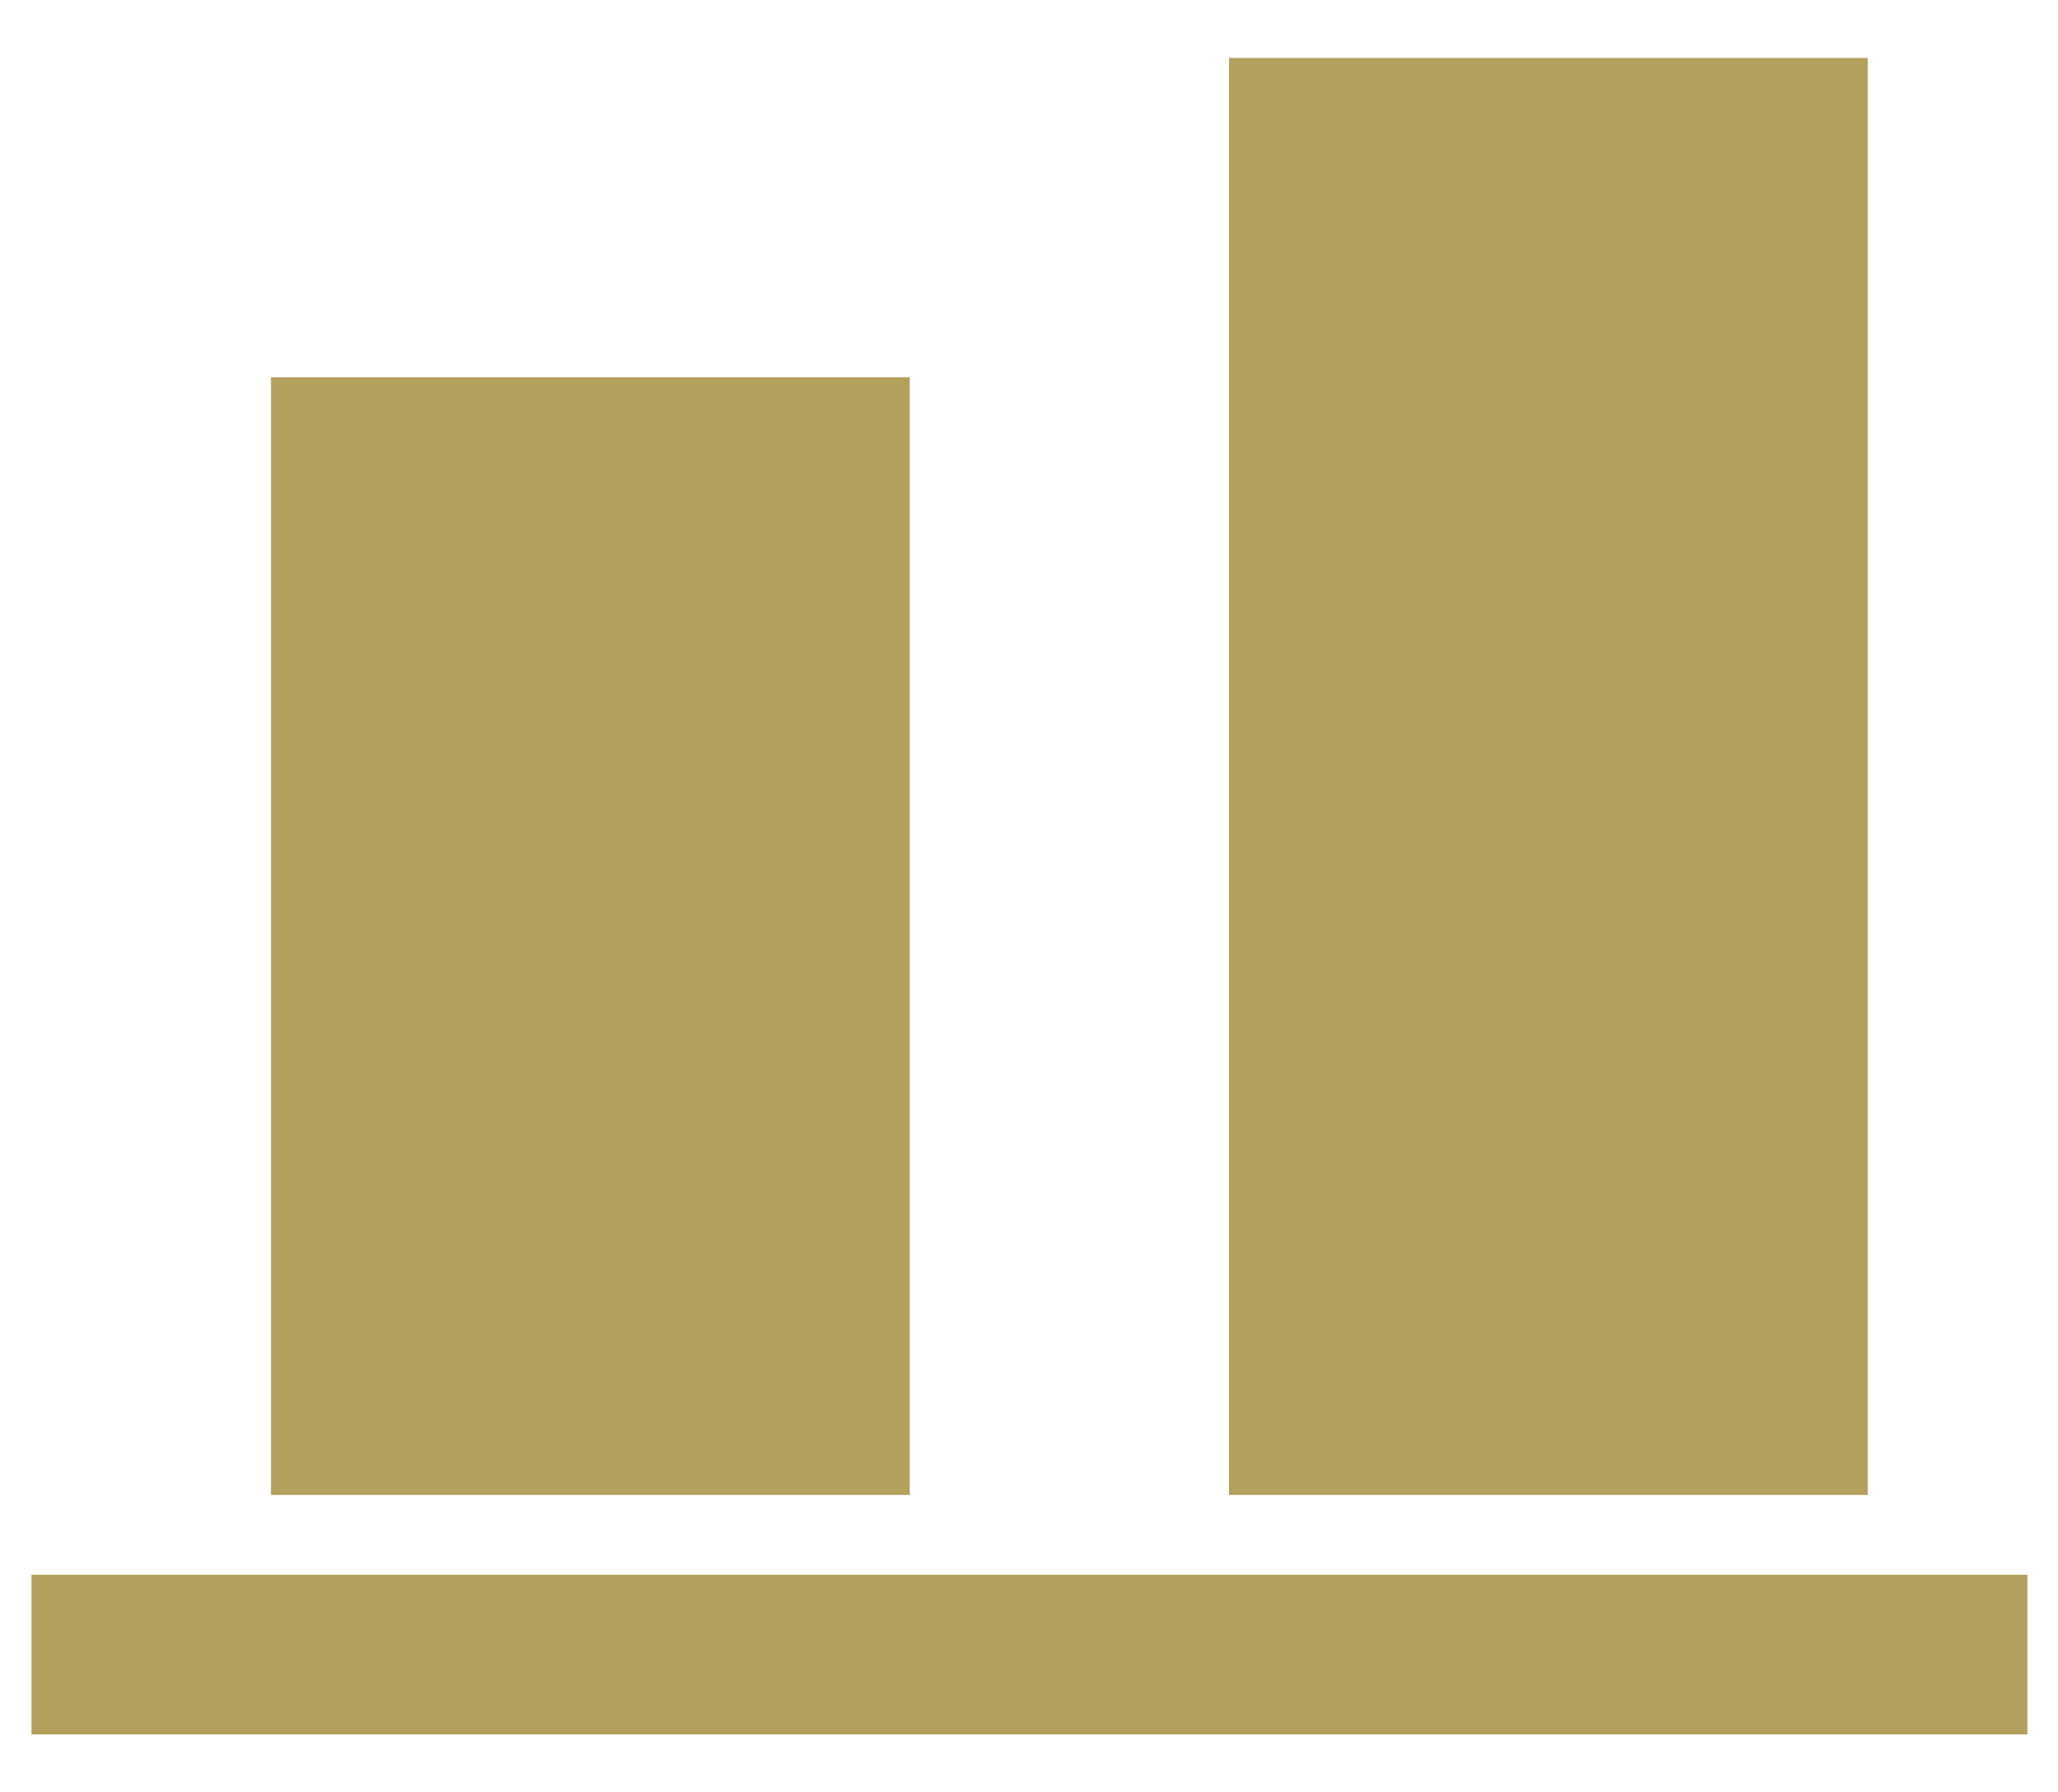 <svg width="31" height="27" viewBox="0 0 31 27" fill="none" xmlns="http://www.w3.org/2000/svg">
<rect x="0.474" y="23.722" width="30.065" height="2.405" fill="#B3A05D"/>
<rect x="4.082" y="5.683" width="9.621" height="16.837" fill="#B3A05D"/>
<rect x="18.513" y="0.873" width="9.621" height="21.647" fill="#B3A05D"/>
</svg>
